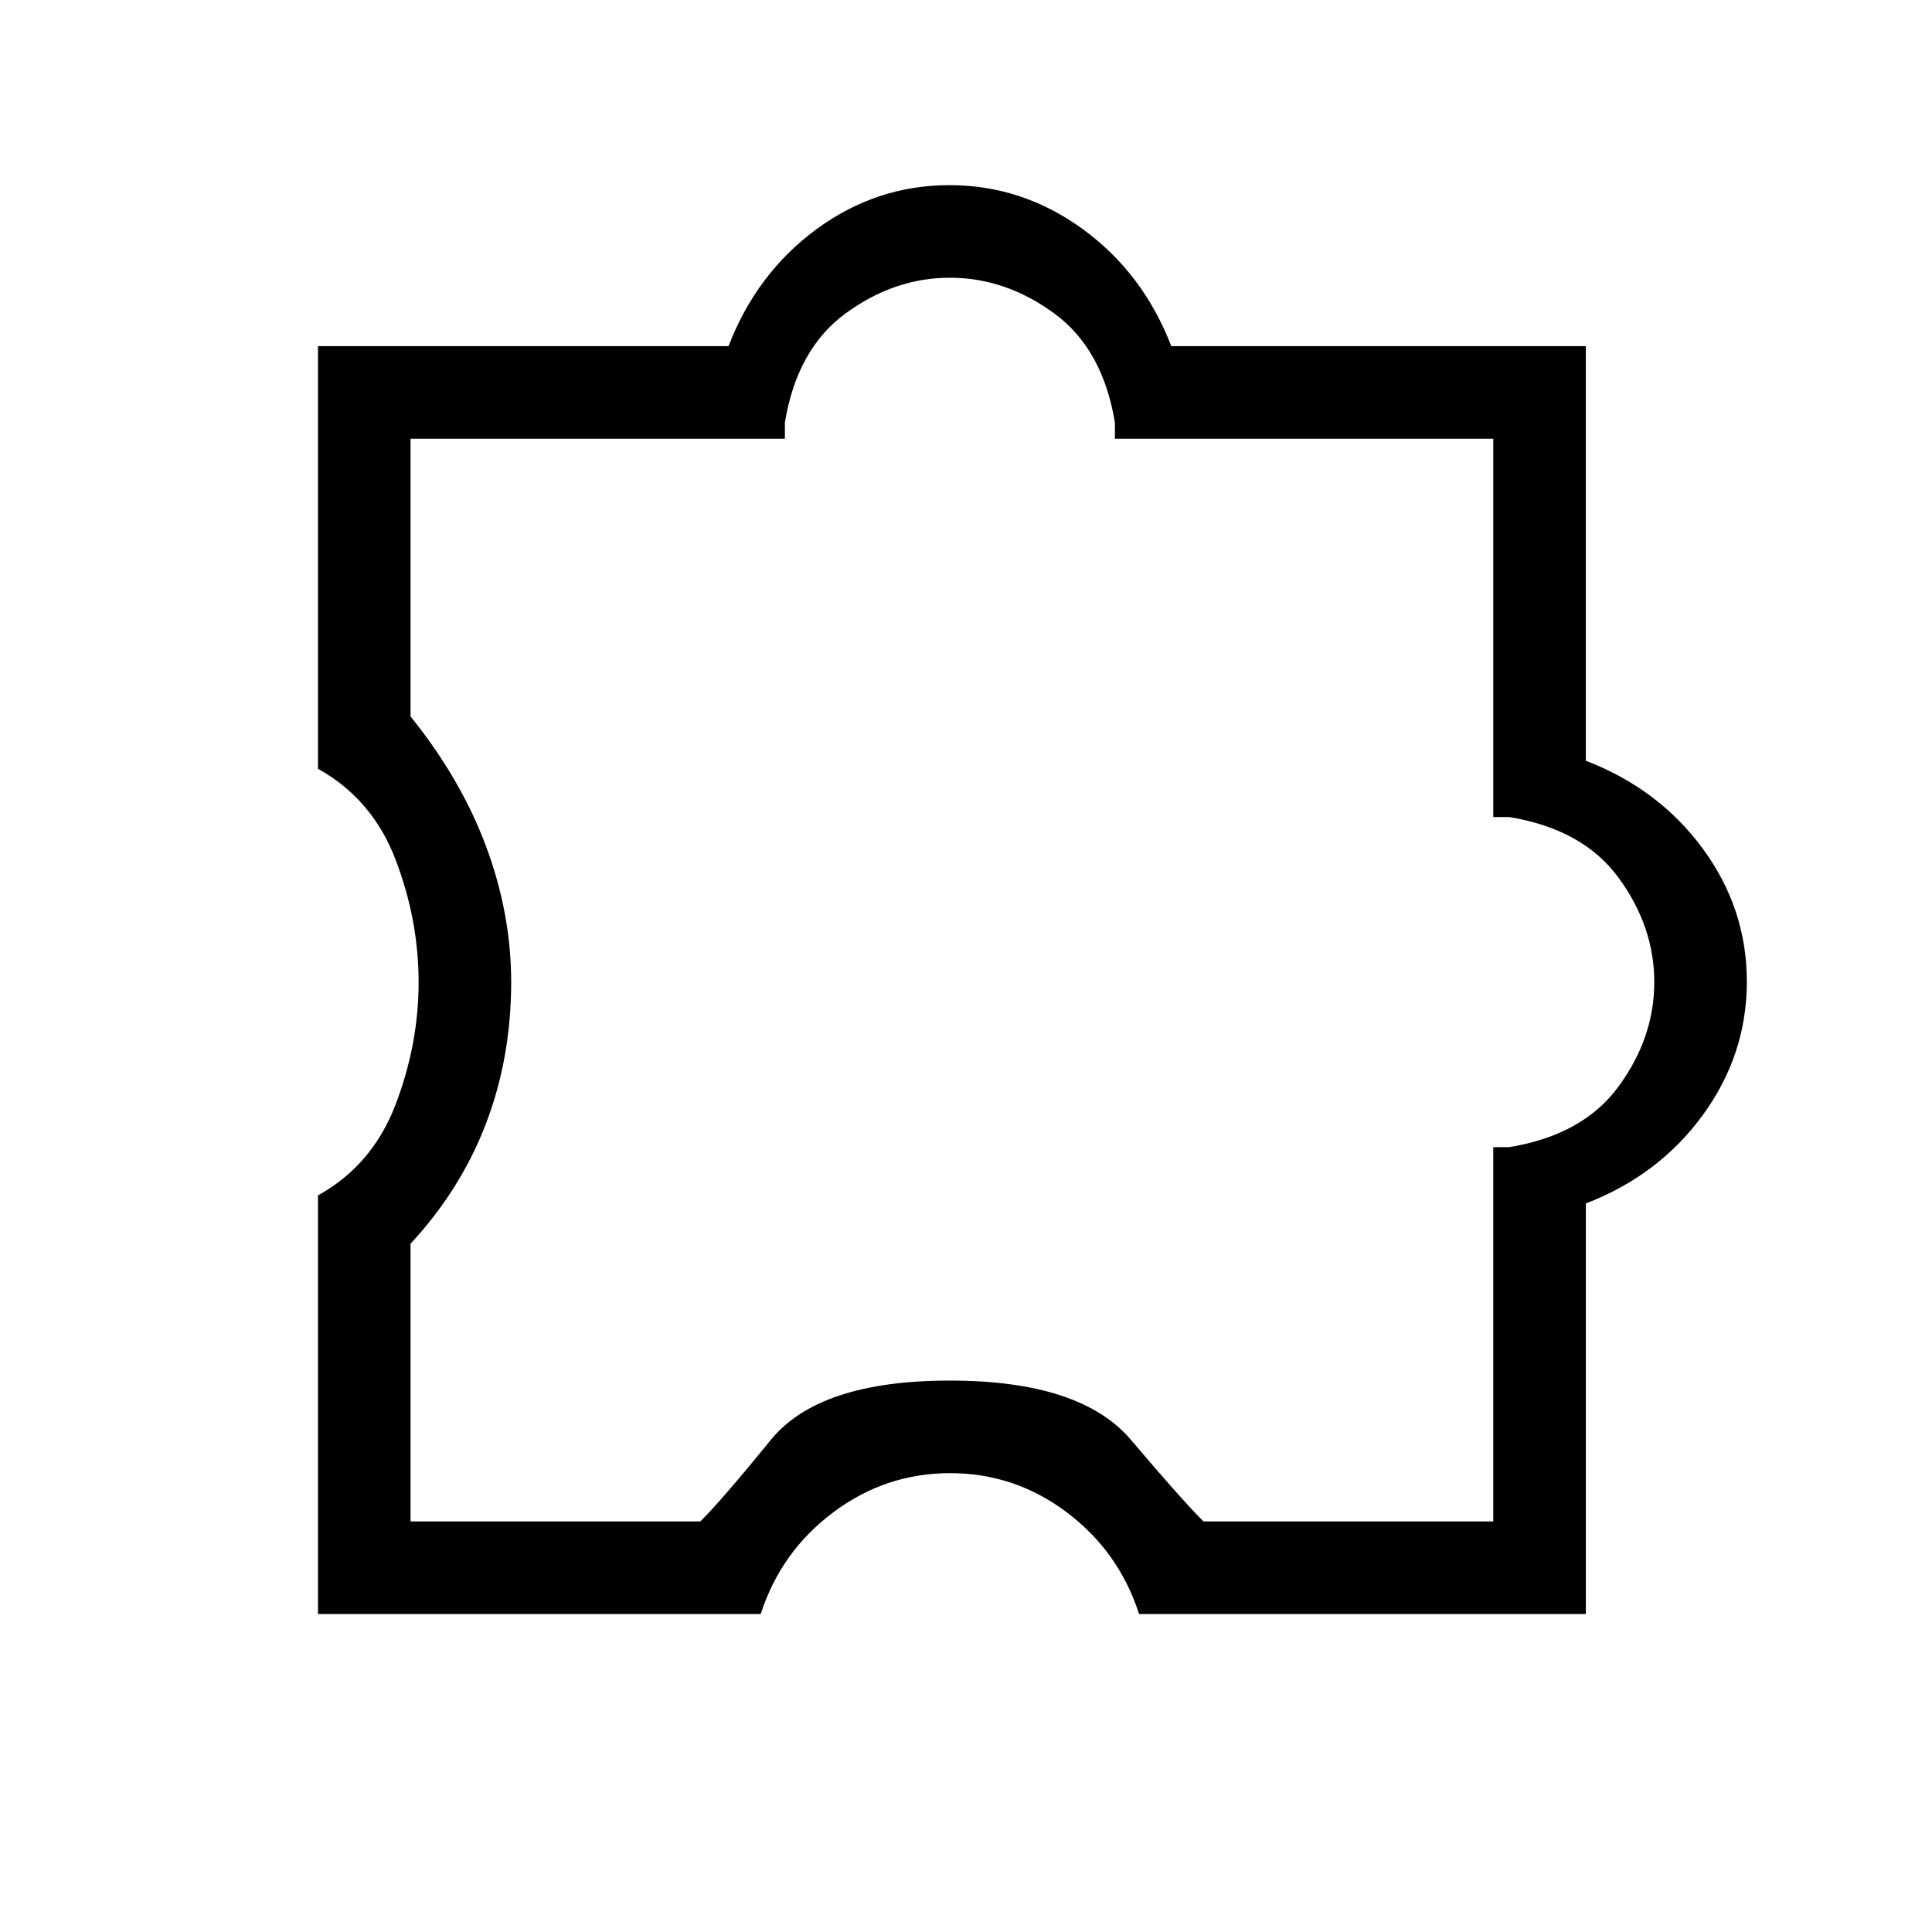 <svg xmlns="http://www.w3.org/2000/svg" height="20" viewBox="0 -960 960 960" width="20"><path d="M378-158H158v-208q27-15 38.5-45t11.5-61q0-31-11.5-61T158-578v-210h204q14-36.32 43.77-58.16 29.78-21.84 66-21.84Q508-868 538-846.16q30 21.84 44 58.16h206v206q36.32 14 58.16 43.77 21.84 29.78 21.84 66Q868-436 846.16-406q-21.84 30-58.16 44v204H566q-10-31-35.88-50.5-25.88-19.5-58-19.5Q440-228 414-208.5T378-158Zm-174-46h144q11-11 35-40.5t89-29.5q65 0 90 29.5t36 40.5h144v-186h8q36.6-6 54.3-30.2Q822-444.4 822-472q0-27.6-17.7-51.8Q786.6-548 750-554h-8v-188H554v-8q-6-36.6-30.2-54.3Q499.6-822 472-822q-27.6 0-51.8 17.7Q396-786.6 390-750v8H204v138q25 31 37.5 64.5T254-472q0 37.51-12.5 70.25Q229-369 204-342v138Zm268-268Z"/></svg>